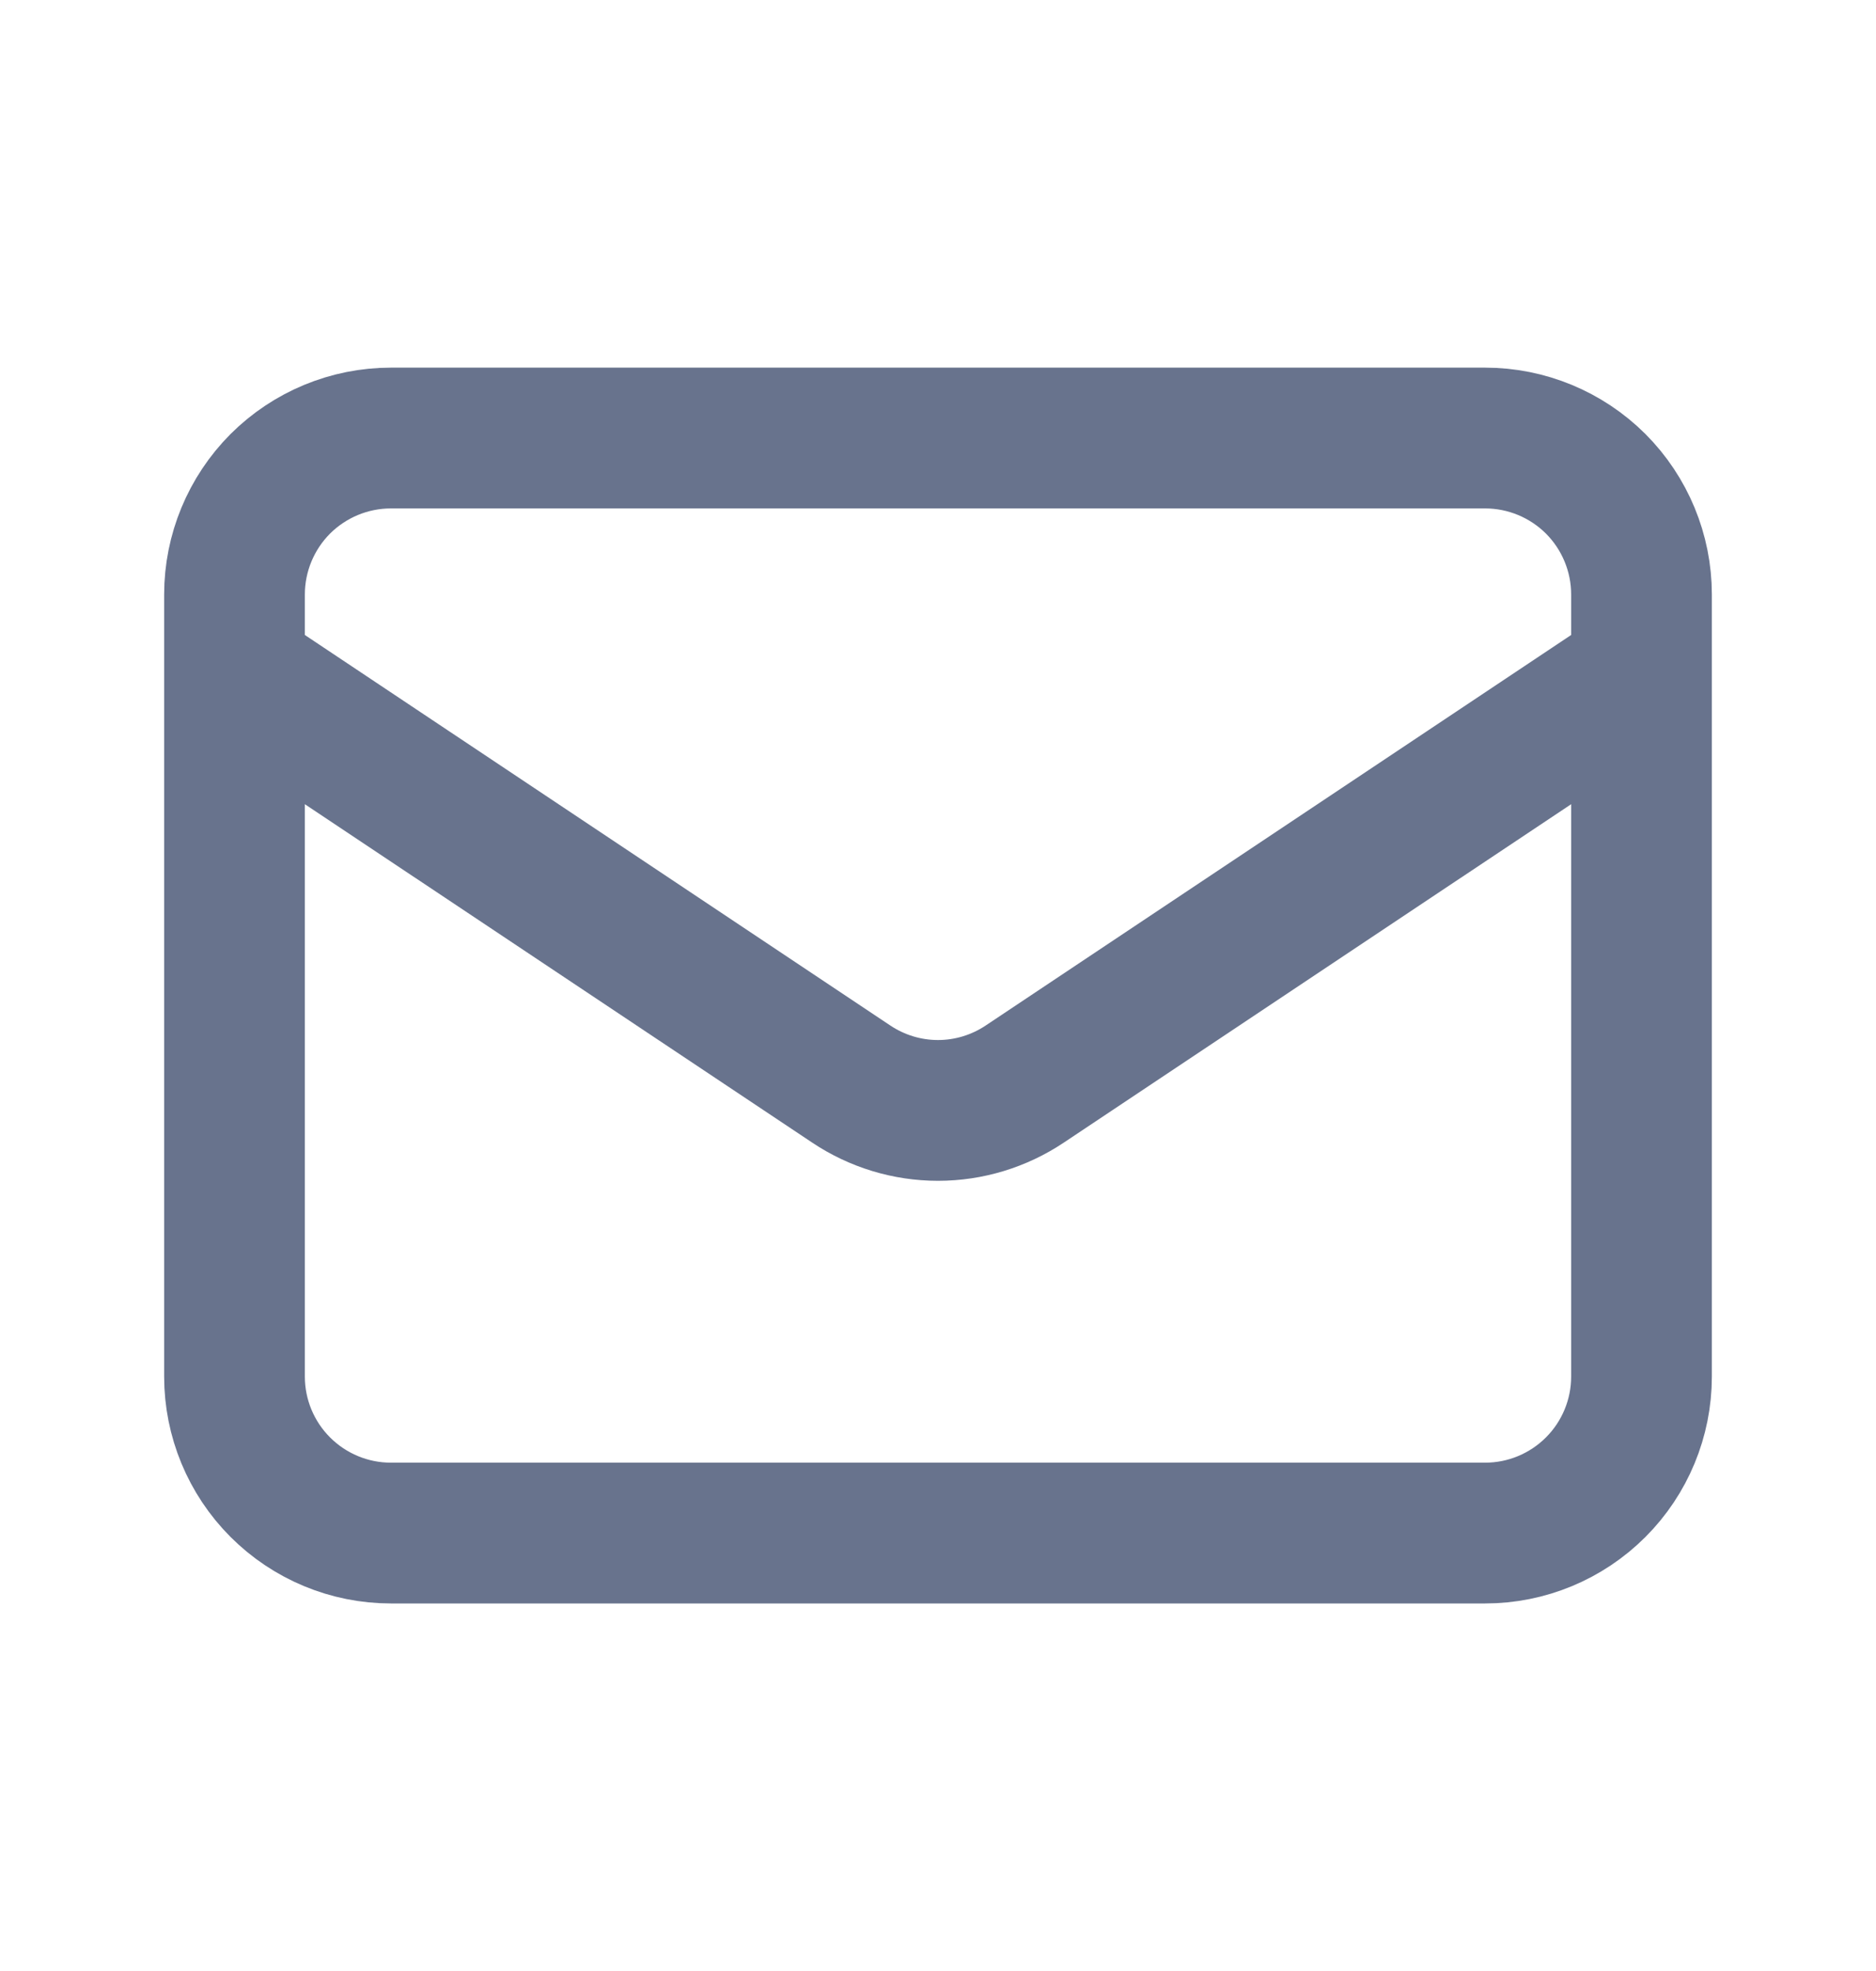 <svg width="20" height="21" viewBox="0 0 20 21" fill="none" xmlns="http://www.w3.org/2000/svg">
<path d="M2.5 7.167L9.075 11.55C9.349 11.733 9.671 11.831 10 11.831C10.329 11.831 10.651 11.733 10.925 11.55L17.5 7.167M4.167 16.334H15.833C16.275 16.334 16.699 16.158 17.012 15.845C17.324 15.533 17.5 15.109 17.5 14.667V6.334C17.5 5.892 17.324 5.468 17.012 5.155C16.699 4.843 16.275 4.667 15.833 4.667H4.167C3.725 4.667 3.301 4.843 2.988 5.155C2.676 5.468 2.5 5.892 2.5 6.334V14.667C2.5 15.109 2.676 15.533 2.988 15.845C3.301 16.158 3.725 16.334 4.167 16.334Z" stroke="#68738D" stroke-width="1.5" stroke-linecap="round" stroke-linejoin="round"/>
</svg>
